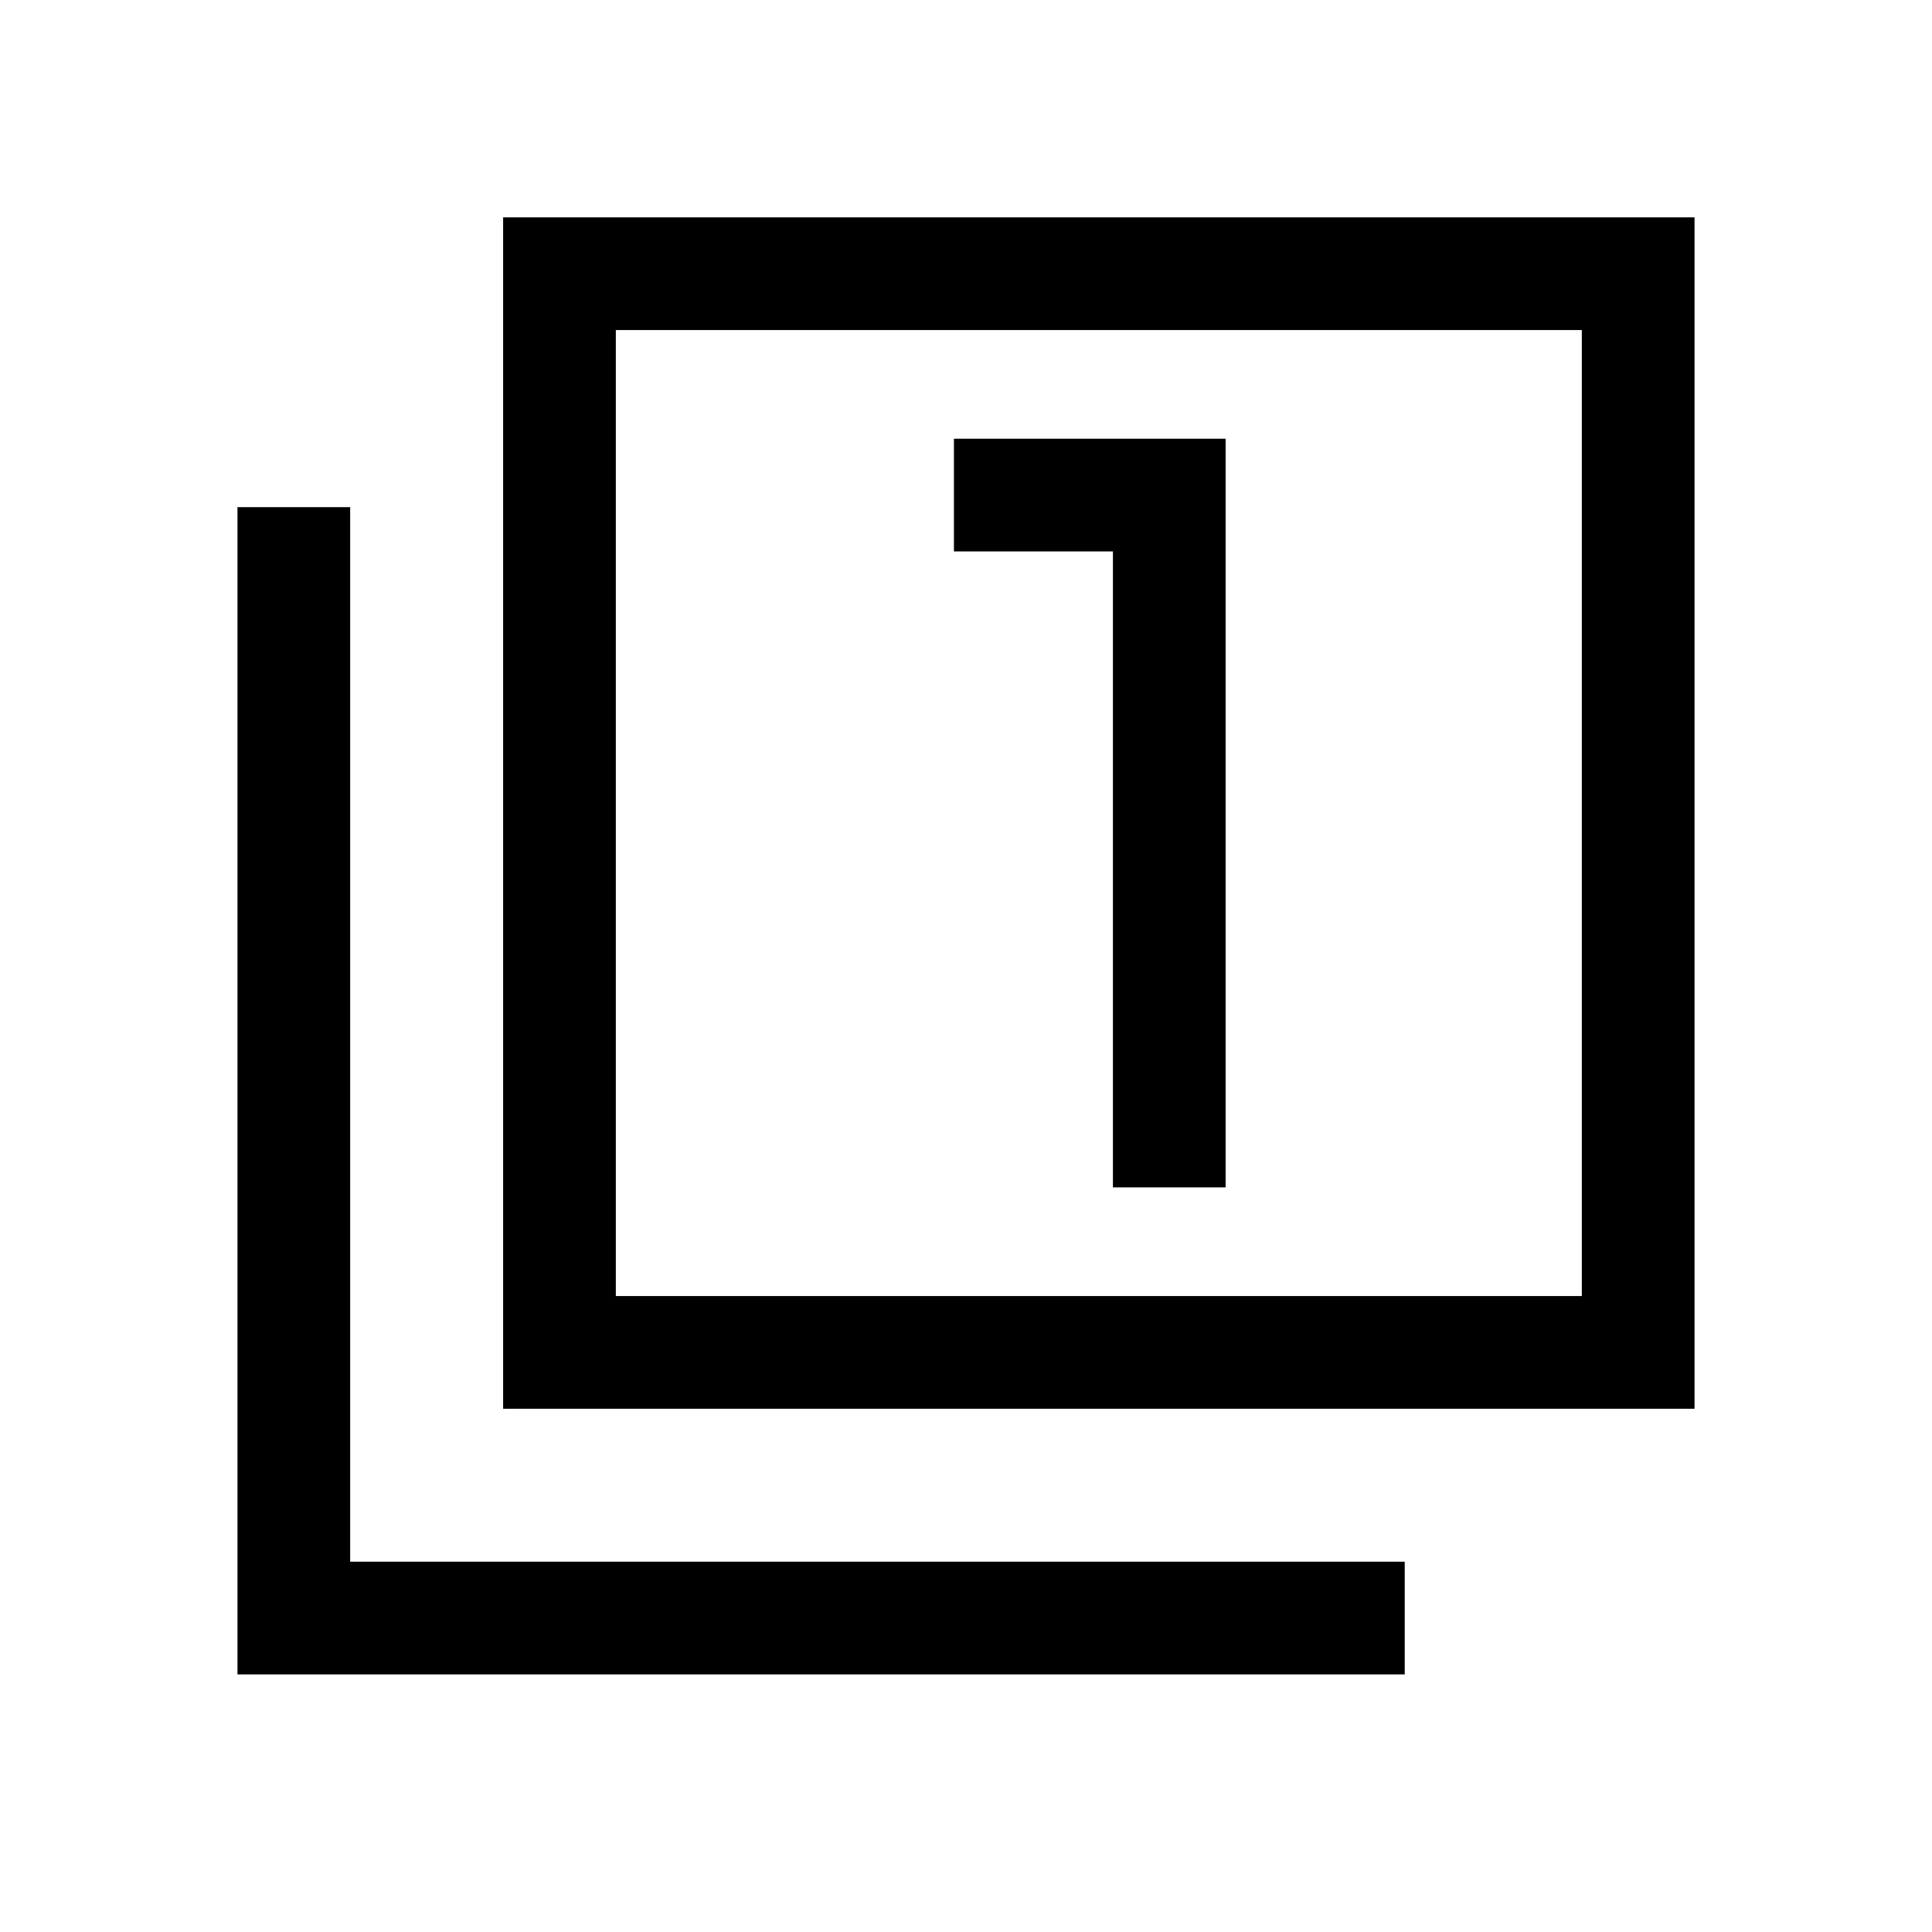 <svg xmlns="http://www.w3.org/2000/svg" height="24" width="24"><path d="M13.825 14.75H15.225V5.45H11.85V6.85H13.825ZM6.25 17.5V2.7H21.05V17.5ZM7.65 16.1H19.65V4.1H7.65ZM2.95 20.8V6.3H4.35V19.4H17.45V20.8ZM7.65 16.1V4.1V16.1Z"/></svg>